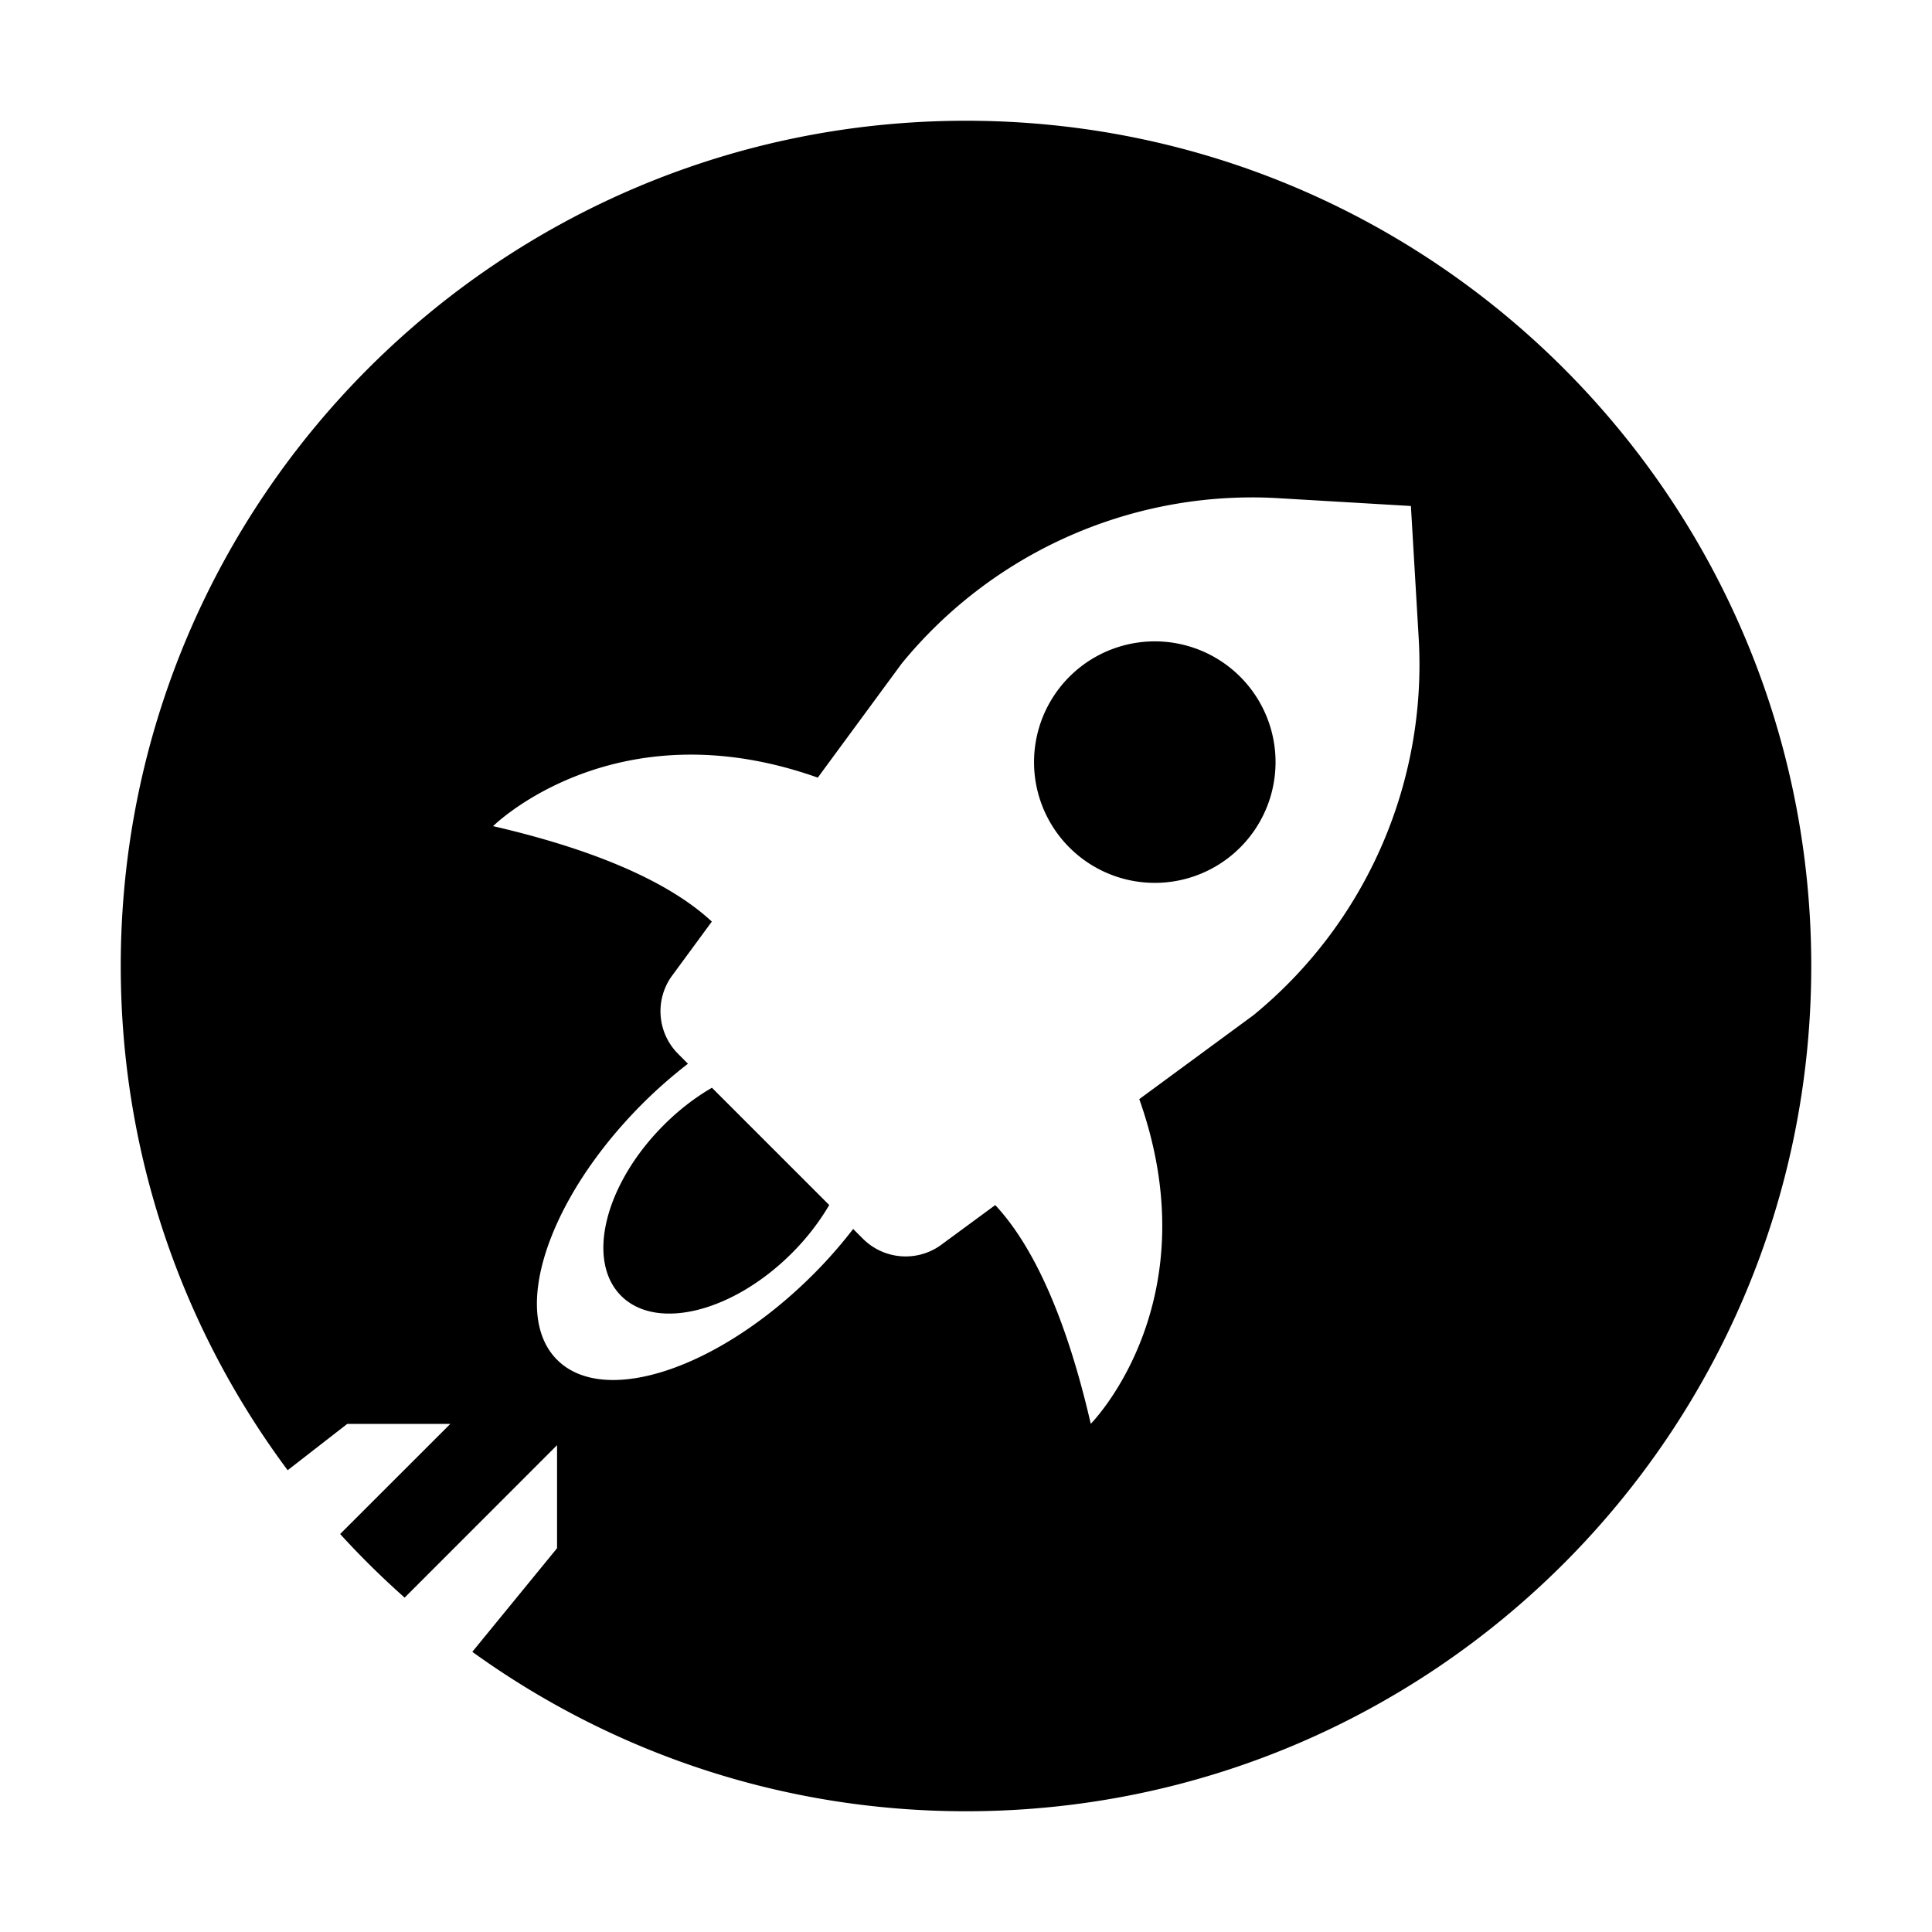 <svg xmlns="http://www.w3.org/2000/svg"  viewBox="0 0 64 64" width="64px" height="64px"><path d="M 32 4 C 16.539 4 4 16.539 4 32 C 4 38.26 6.057 44.04 9.529 48.703 L 11.504 47.168 L 14.918 47.168 L 11.268 50.816 C 11.941 51.557 12.656 52.258 13.404 52.924 L 18.453 47.873 L 18.453 51.287 L 15.646 54.719 C 20.248 58.039 25.894 60 32 60 C 47.461 60 60 47.461 60 32 C 60 16.539 47.461 4 32 4 z M 41.463 16.477 C 41.761 16.476 42.061 16.486 42.361 16.504 L 46.738 16.762 L 46.996 21.139 C 47.277 25.94 45.242 30.586 41.52 33.631 L 37.74 36.41 C 40.129 43.141 36.133 47.166 36.133 47.166 C 35.211 43.169 34.02 41.045 32.969 39.92 L 31.141 41.264 C 30.346 41.815 29.27 41.719 28.586 41.035 L 28.262 40.711 C 27.868 41.222 27.428 41.728 26.939 42.217 C 23.815 45.341 20.017 46.608 18.455 45.045 C 16.893 43.483 18.159 39.685 21.283 36.561 C 21.772 36.072 22.278 35.633 22.789 35.238 L 22.465 34.912 C 21.781 34.228 21.685 33.153 22.236 32.359 L 23.58 30.529 C 22.454 29.479 20.331 28.29 16.334 27.367 C 16.334 27.367 20.359 23.37 27.09 25.76 L 29.871 21.979 C 32.726 18.489 36.986 16.482 41.463 16.477 z M 38.254 21.246 A 4 4 0 0 0 38.254 29.246 A 4 4 0 0 0 38.254 21.246 z M 23.584 36.033 C 23.035 36.351 22.493 36.764 21.99 37.268 C 20.037 39.221 19.404 41.754 20.576 42.926 C 21.748 44.098 24.279 43.464 26.232 41.512 C 26.736 41.008 27.149 40.465 27.469 39.918 L 23.584 36.033 z"/></svg>